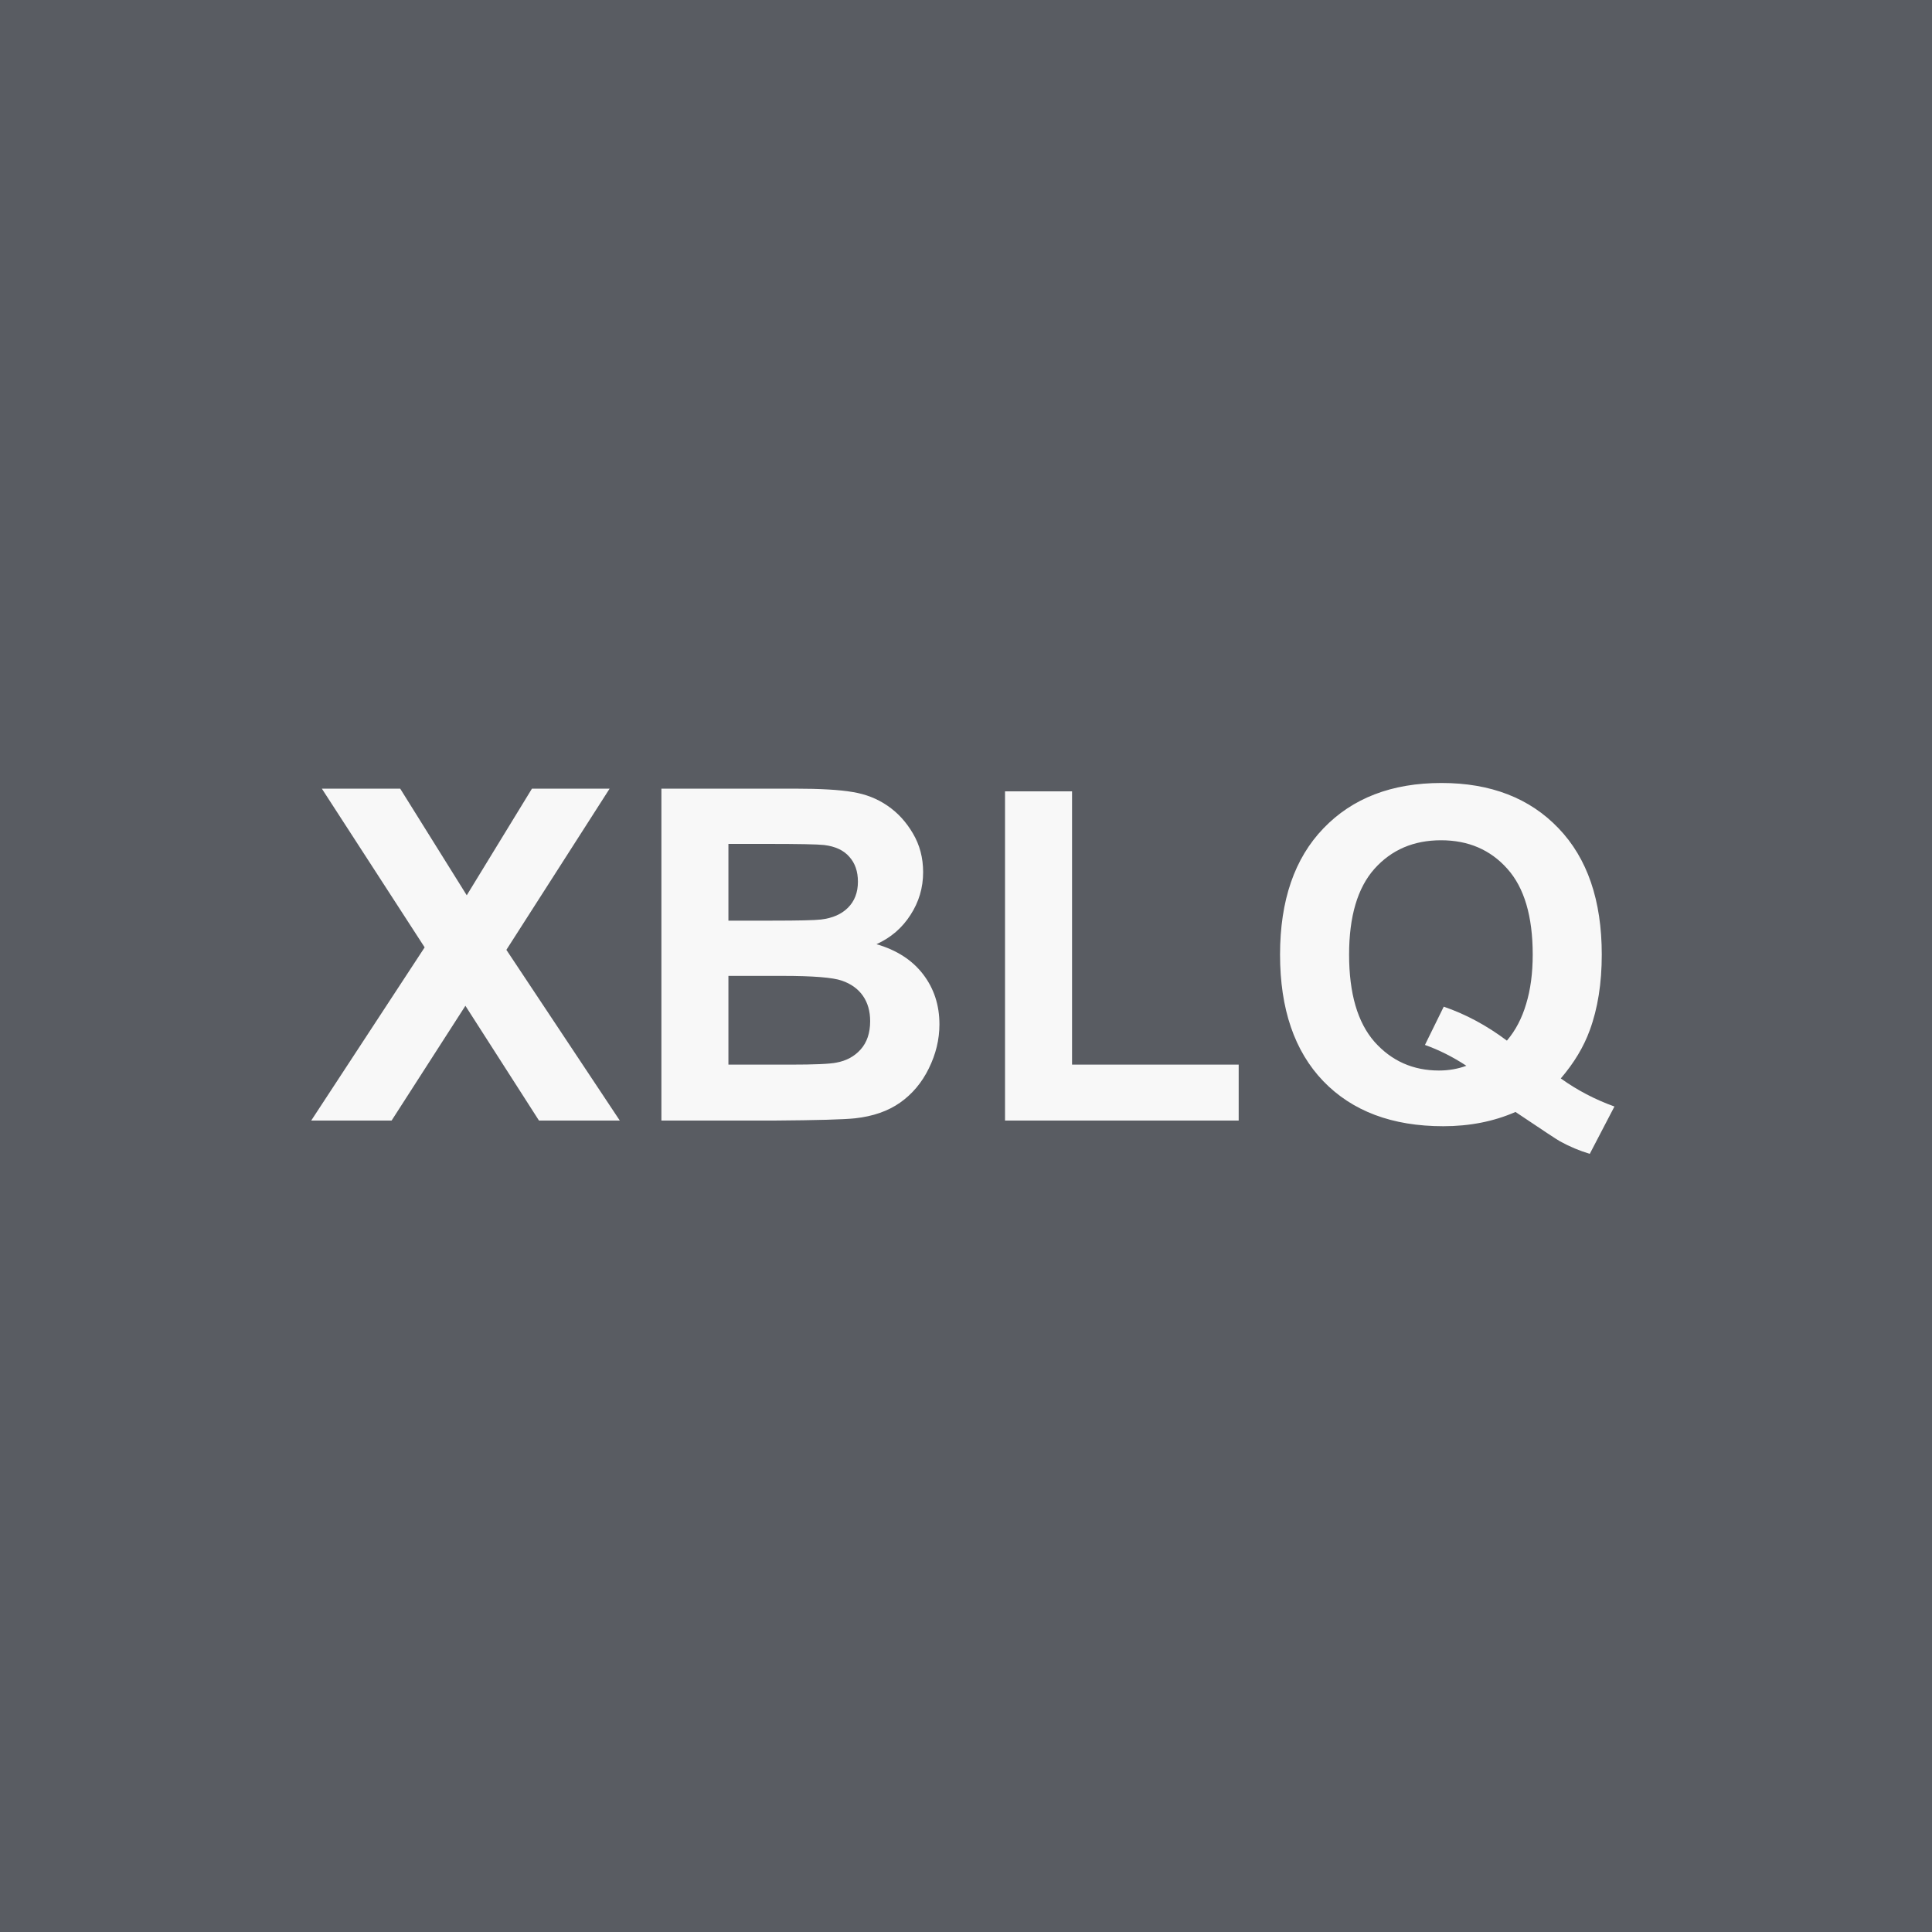 <svg width="100" height="100" viewBox="0 0 100 100" fill="none" xmlns="http://www.w3.org/2000/svg">
<rect width="100" height="100" fill="#595C62"/>
<path d="M16.108 58L21.98 49.035L16.659 40.82H20.714L24.159 46.34L27.534 40.82H31.554L26.21 49.164L32.081 58H27.898L24.089 52.059L20.269 58H16.108ZM34.234 40.82H41.101C42.461 40.82 43.472 40.879 44.136 40.996C44.808 41.105 45.406 41.34 45.929 41.699C46.461 42.059 46.902 42.539 47.254 43.141C47.605 43.734 47.781 44.402 47.781 45.145C47.781 45.949 47.562 46.688 47.125 47.359C46.695 48.031 46.109 48.535 45.367 48.871C46.414 49.176 47.218 49.695 47.781 50.43C48.343 51.164 48.625 52.027 48.625 53.02C48.625 53.801 48.441 54.562 48.074 55.305C47.715 56.039 47.218 56.629 46.586 57.074C45.961 57.512 45.187 57.781 44.265 57.883C43.687 57.945 42.293 57.984 40.082 58H34.234V40.82ZM37.703 43.68V47.652H39.976C41.328 47.652 42.168 47.633 42.496 47.594C43.09 47.523 43.554 47.32 43.89 46.984C44.234 46.641 44.406 46.191 44.406 45.637C44.406 45.105 44.258 44.676 43.961 44.348C43.672 44.012 43.238 43.809 42.66 43.738C42.316 43.699 41.328 43.68 39.695 43.68H37.703ZM37.703 50.512V55.105H40.914C42.164 55.105 42.957 55.07 43.293 55C43.808 54.906 44.226 54.68 44.547 54.32C44.875 53.953 45.039 53.465 45.039 52.855C45.039 52.34 44.914 51.902 44.664 51.543C44.414 51.184 44.05 50.922 43.574 50.758C43.105 50.594 42.082 50.512 40.504 50.512H37.703ZM52.02 58V40.961H55.489V55.105H64.114V58H52.02ZM80.786 55.82C81.638 56.43 82.563 56.914 83.563 57.273L82.286 59.723C81.763 59.566 81.251 59.352 80.751 59.078C80.642 59.023 79.872 58.516 78.442 57.555C77.317 58.047 76.071 58.293 74.704 58.293C72.063 58.293 69.993 57.516 68.493 55.961C67.001 54.406 66.255 52.223 66.255 49.41C66.255 46.605 67.005 44.426 68.505 42.871C70.005 41.309 72.04 40.527 74.61 40.527C77.157 40.527 79.177 41.309 80.669 42.871C82.161 44.426 82.907 46.605 82.907 49.41C82.907 50.895 82.7 52.199 82.286 53.324C81.974 54.184 81.474 55.016 80.786 55.82ZM77.997 53.863C78.442 53.34 78.774 52.707 78.993 51.965C79.22 51.223 79.333 50.371 79.333 49.41C79.333 47.426 78.895 45.945 78.02 44.969C77.145 43.984 76.001 43.492 74.587 43.492C73.173 43.492 72.024 43.984 71.142 44.969C70.267 45.953 69.829 47.434 69.829 49.41C69.829 51.418 70.267 52.922 71.142 53.922C72.024 54.914 73.138 55.41 74.481 55.41C74.981 55.41 75.454 55.328 75.899 55.164C75.196 54.703 74.481 54.344 73.755 54.086L74.728 52.105C75.868 52.496 76.958 53.082 77.997 53.863Z" fill="#F8F8F8"/>
</svg>
